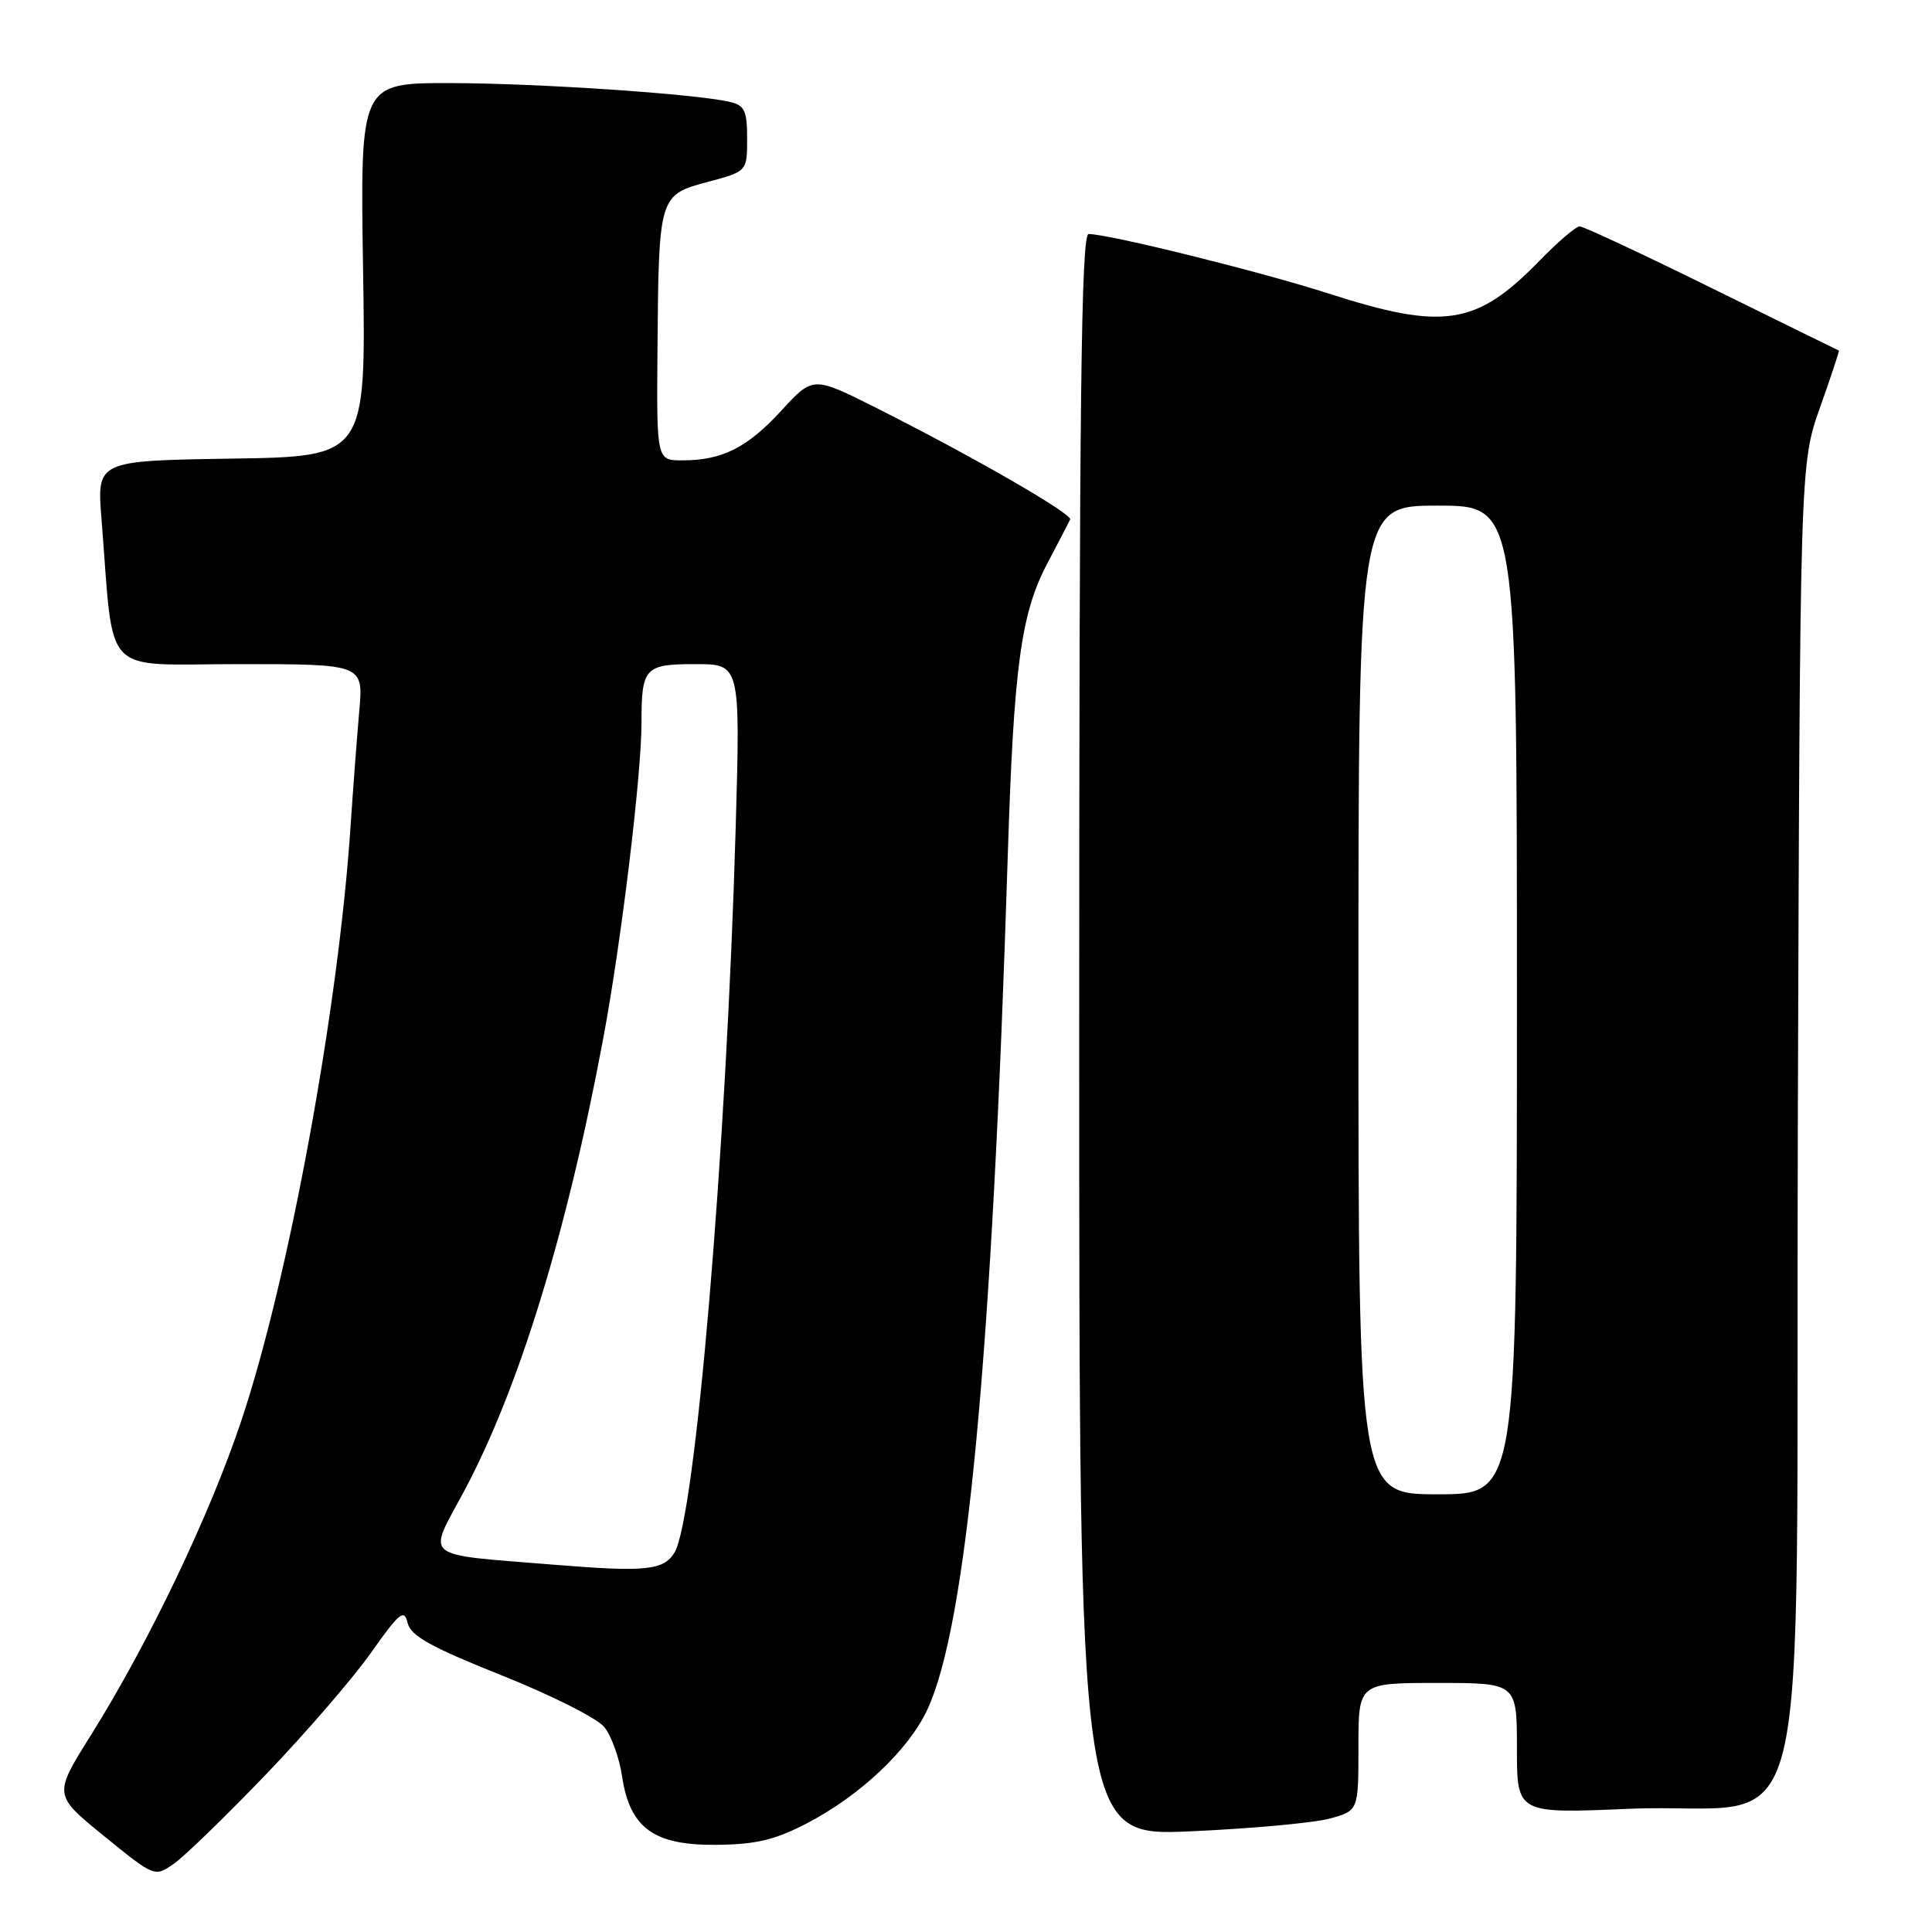 <?xml version="1.0" encoding="UTF-8" standalone="no"?>
<!DOCTYPE svg PUBLIC "-//W3C//DTD SVG 1.1//EN" "http://www.w3.org/Graphics/SVG/1.1/DTD/svg11.dtd" >
<svg xmlns="http://www.w3.org/2000/svg" xmlns:xlink="http://www.w3.org/1999/xlink" version="1.1" viewBox="0 0 256 256">
 <g >
 <path fill="currentColor"
d=" M 35.26 235.10 C 40.55 229.59 46.81 222.33 49.18 218.97 C 52.93 213.66 53.56 213.14 54.01 215.04 C 54.41 216.76 57.08 218.24 66.44 221.98 C 73.00 224.59 79.13 227.68 80.06 228.83 C 81.00 229.98 82.06 232.91 82.42 235.33 C 83.45 242.21 86.59 244.51 94.83 244.45 C 100.10 244.41 102.62 243.82 106.84 241.64 C 113.90 237.99 120.35 231.92 122.85 226.59 C 128.09 215.46 131.45 179.85 133.53 113.50 C 134.32 88.39 135.27 81.32 138.75 74.71 C 140.25 71.85 141.63 69.20 141.80 68.84 C 142.14 68.11 128.86 60.46 116.11 54.05 C 107.73 49.84 107.73 49.84 103.57 54.37 C 99.03 59.32 95.69 61.00 90.43 61.00 C 87.00 61.00 87.00 61.00 87.12 46.25 C 87.28 25.95 87.32 25.83 93.76 24.11 C 99.00 22.71 99.00 22.71 99.00 18.37 C 99.00 14.70 98.66 13.96 96.75 13.51 C 92.16 12.43 71.12 11.02 59.61 11.01 C 47.72 11.00 47.72 11.00 48.11 35.75 C 48.50 60.50 48.50 60.50 30.67 60.77 C 12.83 61.05 12.83 61.05 13.45 68.77 C 15.16 90.11 13.17 88.00 31.68 88.00 C 48.16 88.00 48.16 88.00 47.60 94.25 C 47.30 97.69 46.78 104.55 46.45 109.50 C 44.85 133.56 38.32 169.19 32.03 188.09 C 27.84 200.69 19.70 217.71 11.97 230.04 C 7.09 237.84 7.09 237.84 13.79 243.29 C 20.50 248.74 20.50 248.74 23.07 246.93 C 24.48 245.94 29.97 240.61 35.26 235.10 Z  M 176.25 240.96 C 180.00 239.91 180.00 239.91 180.00 231.45 C 180.00 223.00 180.00 223.00 190.50 223.00 C 201.00 223.00 201.00 223.00 201.00 231.66 C 201.00 240.31 201.00 240.31 215.75 239.68 C 240.86 238.59 237.89 250.54 238.22 149.21 C 238.51 61.50 238.51 61.50 241.16 54.00 C 242.62 49.88 243.75 46.48 243.66 46.45 C 243.57 46.42 236.01 42.71 226.86 38.20 C 217.71 33.69 209.82 30.00 209.32 30.00 C 208.82 30.00 206.41 32.06 203.96 34.58 C 195.64 43.13 191.30 43.80 176.10 38.91 C 167.10 36.01 147.02 31.03 144.25 31.01 C 143.26 31.00 143.00 52.89 143.00 137.16 C 143.00 243.31 143.00 243.31 157.75 242.66 C 165.86 242.30 174.19 241.53 176.25 240.96 Z  M 73.50 207.34 C 55.60 205.88 56.62 206.70 61.45 197.67 C 68.74 184.07 75.15 163.23 79.95 137.50 C 82.32 124.84 85.00 102.68 85.00 95.84 C 85.00 88.44 85.40 88.00 92.16 88.00 C 98.10 88.00 98.10 88.00 97.48 109.75 C 96.25 152.62 92.13 201.29 89.36 205.75 C 87.91 208.08 85.52 208.32 73.50 207.34 Z  M 180.00 132.50 C 180.00 67.00 180.00 67.00 190.50 67.00 C 201.00 67.00 201.00 67.00 201.00 132.50 C 201.00 198.00 201.00 198.00 190.50 198.00 C 180.00 198.00 180.00 198.00 180.00 132.50 Z "/>
</g>
</svg>